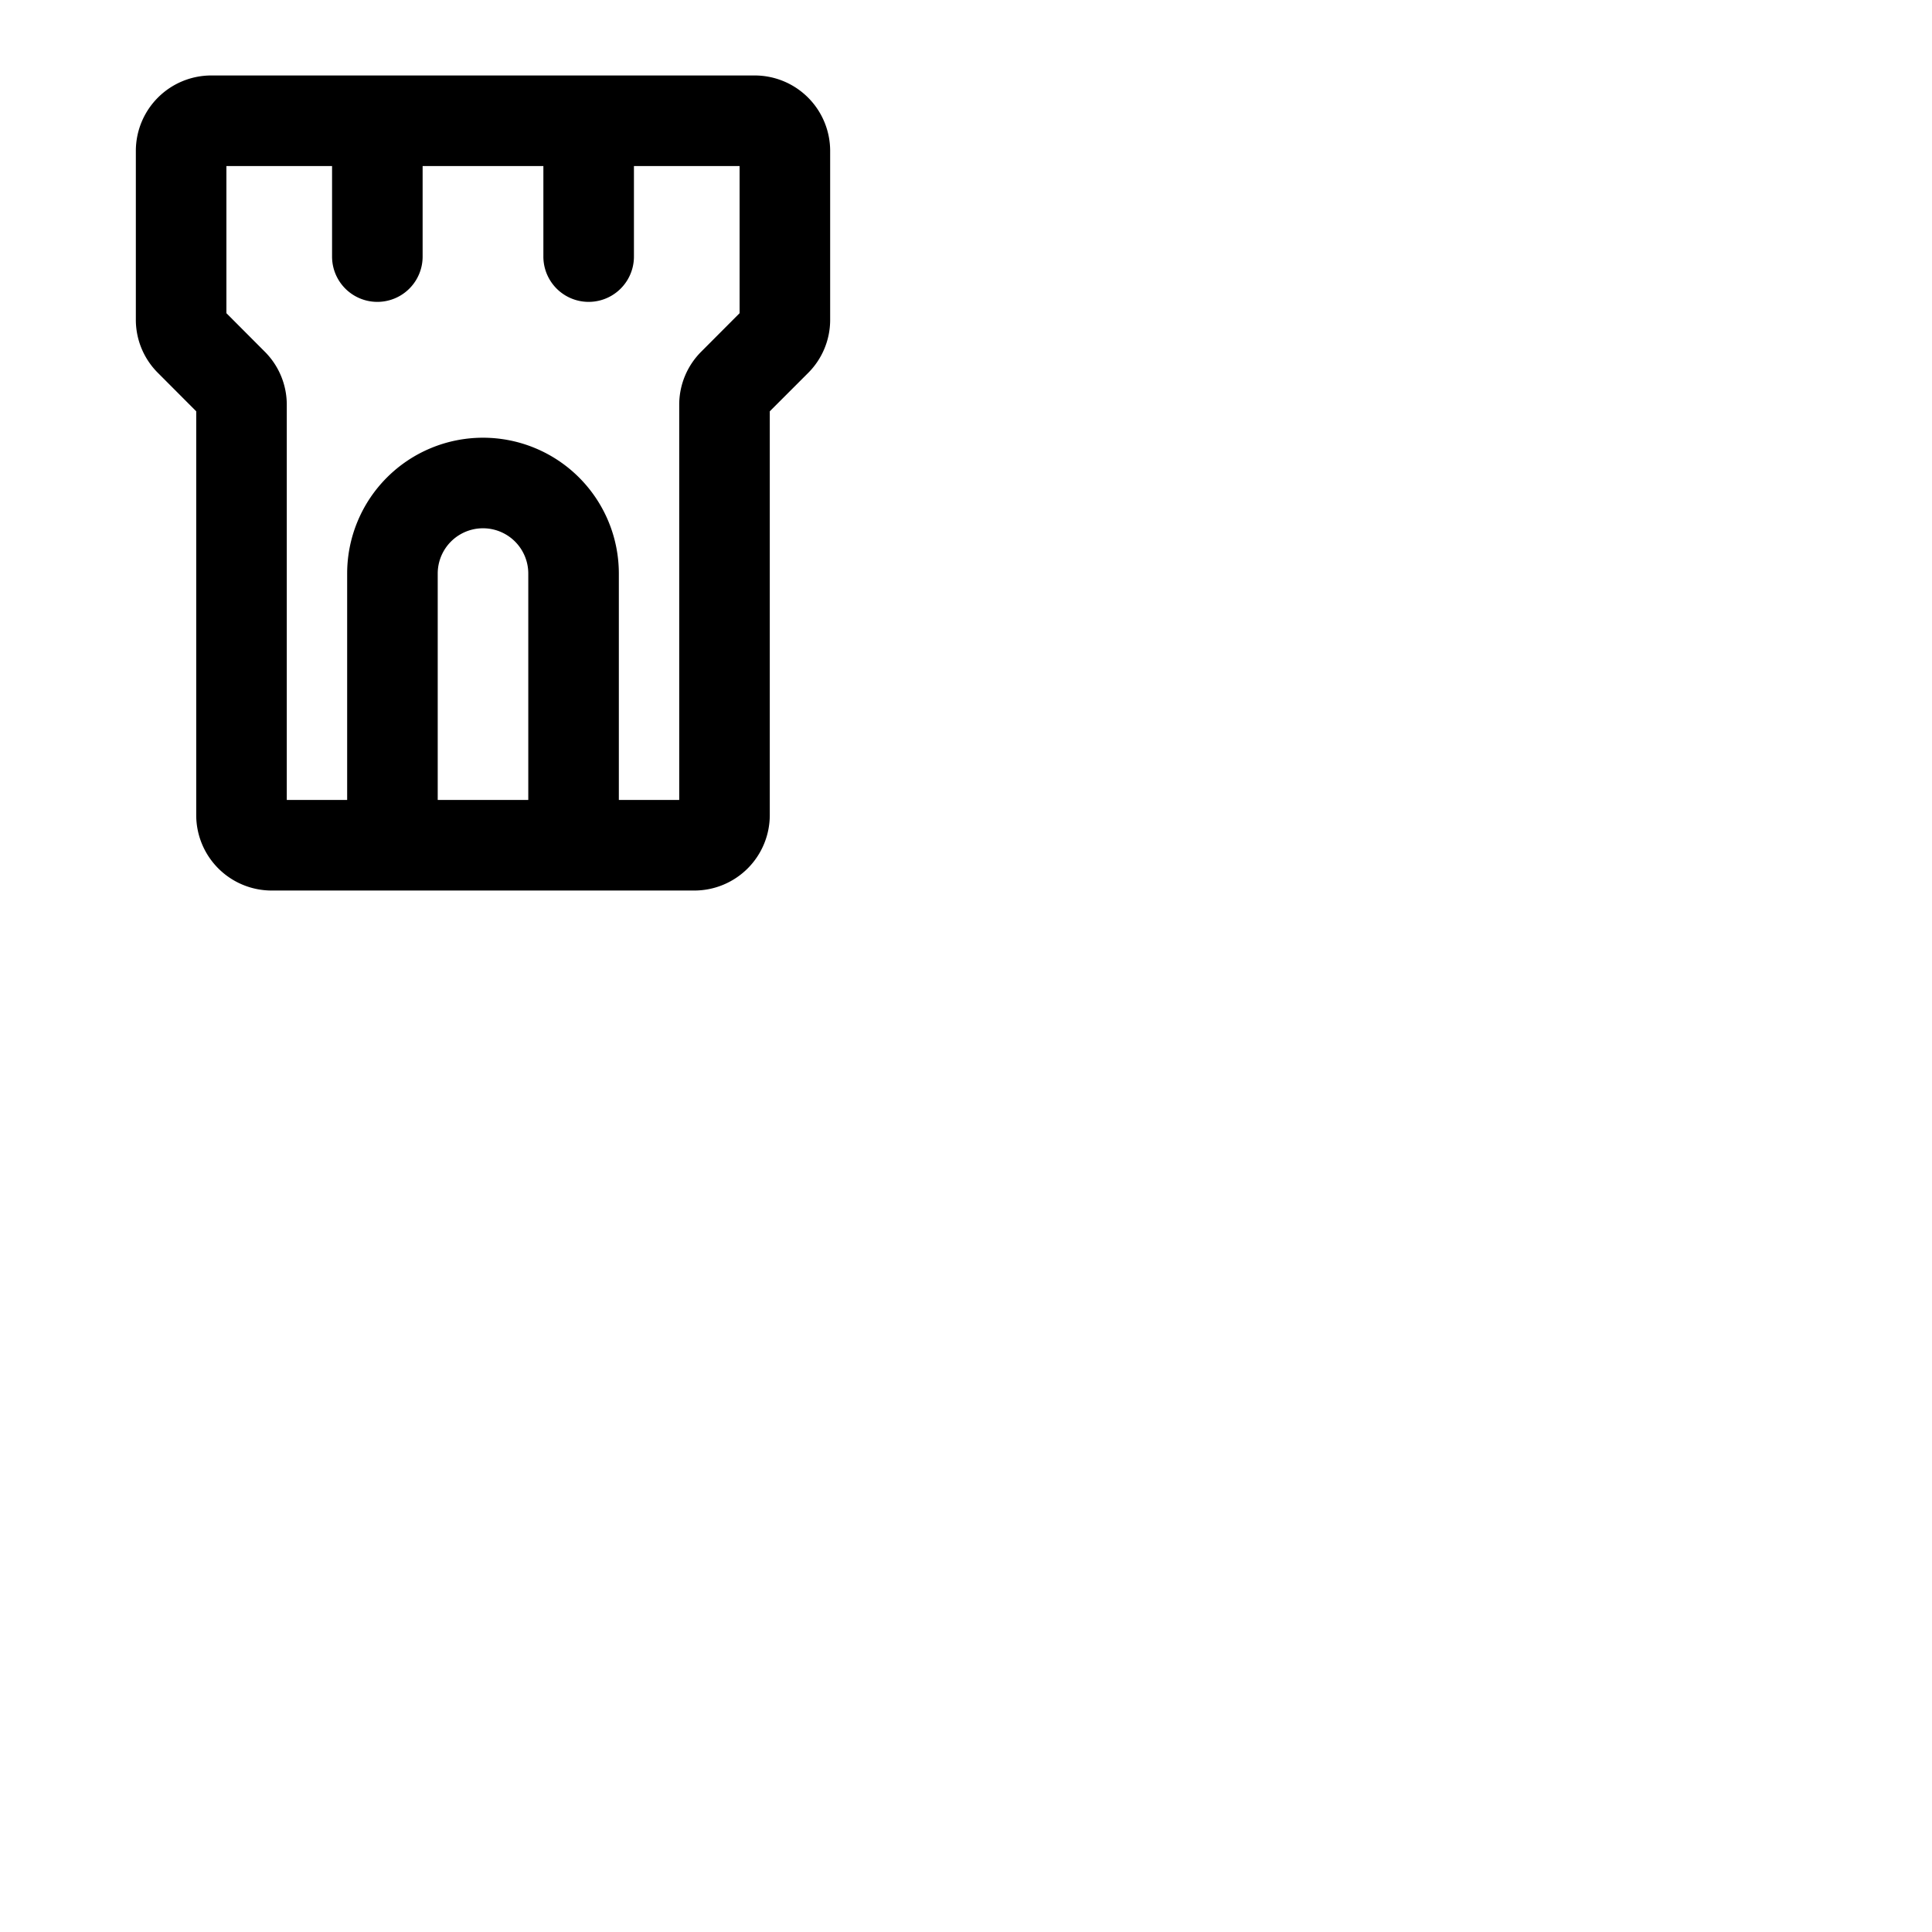 <svg xmlns="http://www.w3.org/2000/svg" version="1.1" viewBox="0 0 512 512" fill="currentColor"><path fill="currentColor" d="M200 20H56a20 20 0 0 0-20 20v44.69a19.86 19.86 0 0 0 5.86 14.14L52 109v107a20 20 0 0 0 20 20h112a20 20 0 0 0 20-20V109l10.14-10.14A19.86 19.86 0 0 0 220 84.69V40a20 20 0 0 0-20-20m-60 192h-24v-60a12 12 0 0 1 24 0Zm56-129l-10.14 10.17a19.86 19.86 0 0 0-5.86 14.14V212h-16v-60a36 36 0 0 0-72 0v60H76V107.31a19.86 19.86 0 0 0-5.86-14.14L60 83V44h28v24a12 12 0 0 0 24 0V44h32v24a12 12 0 0 0 24 0V44h28Z"/></svg>